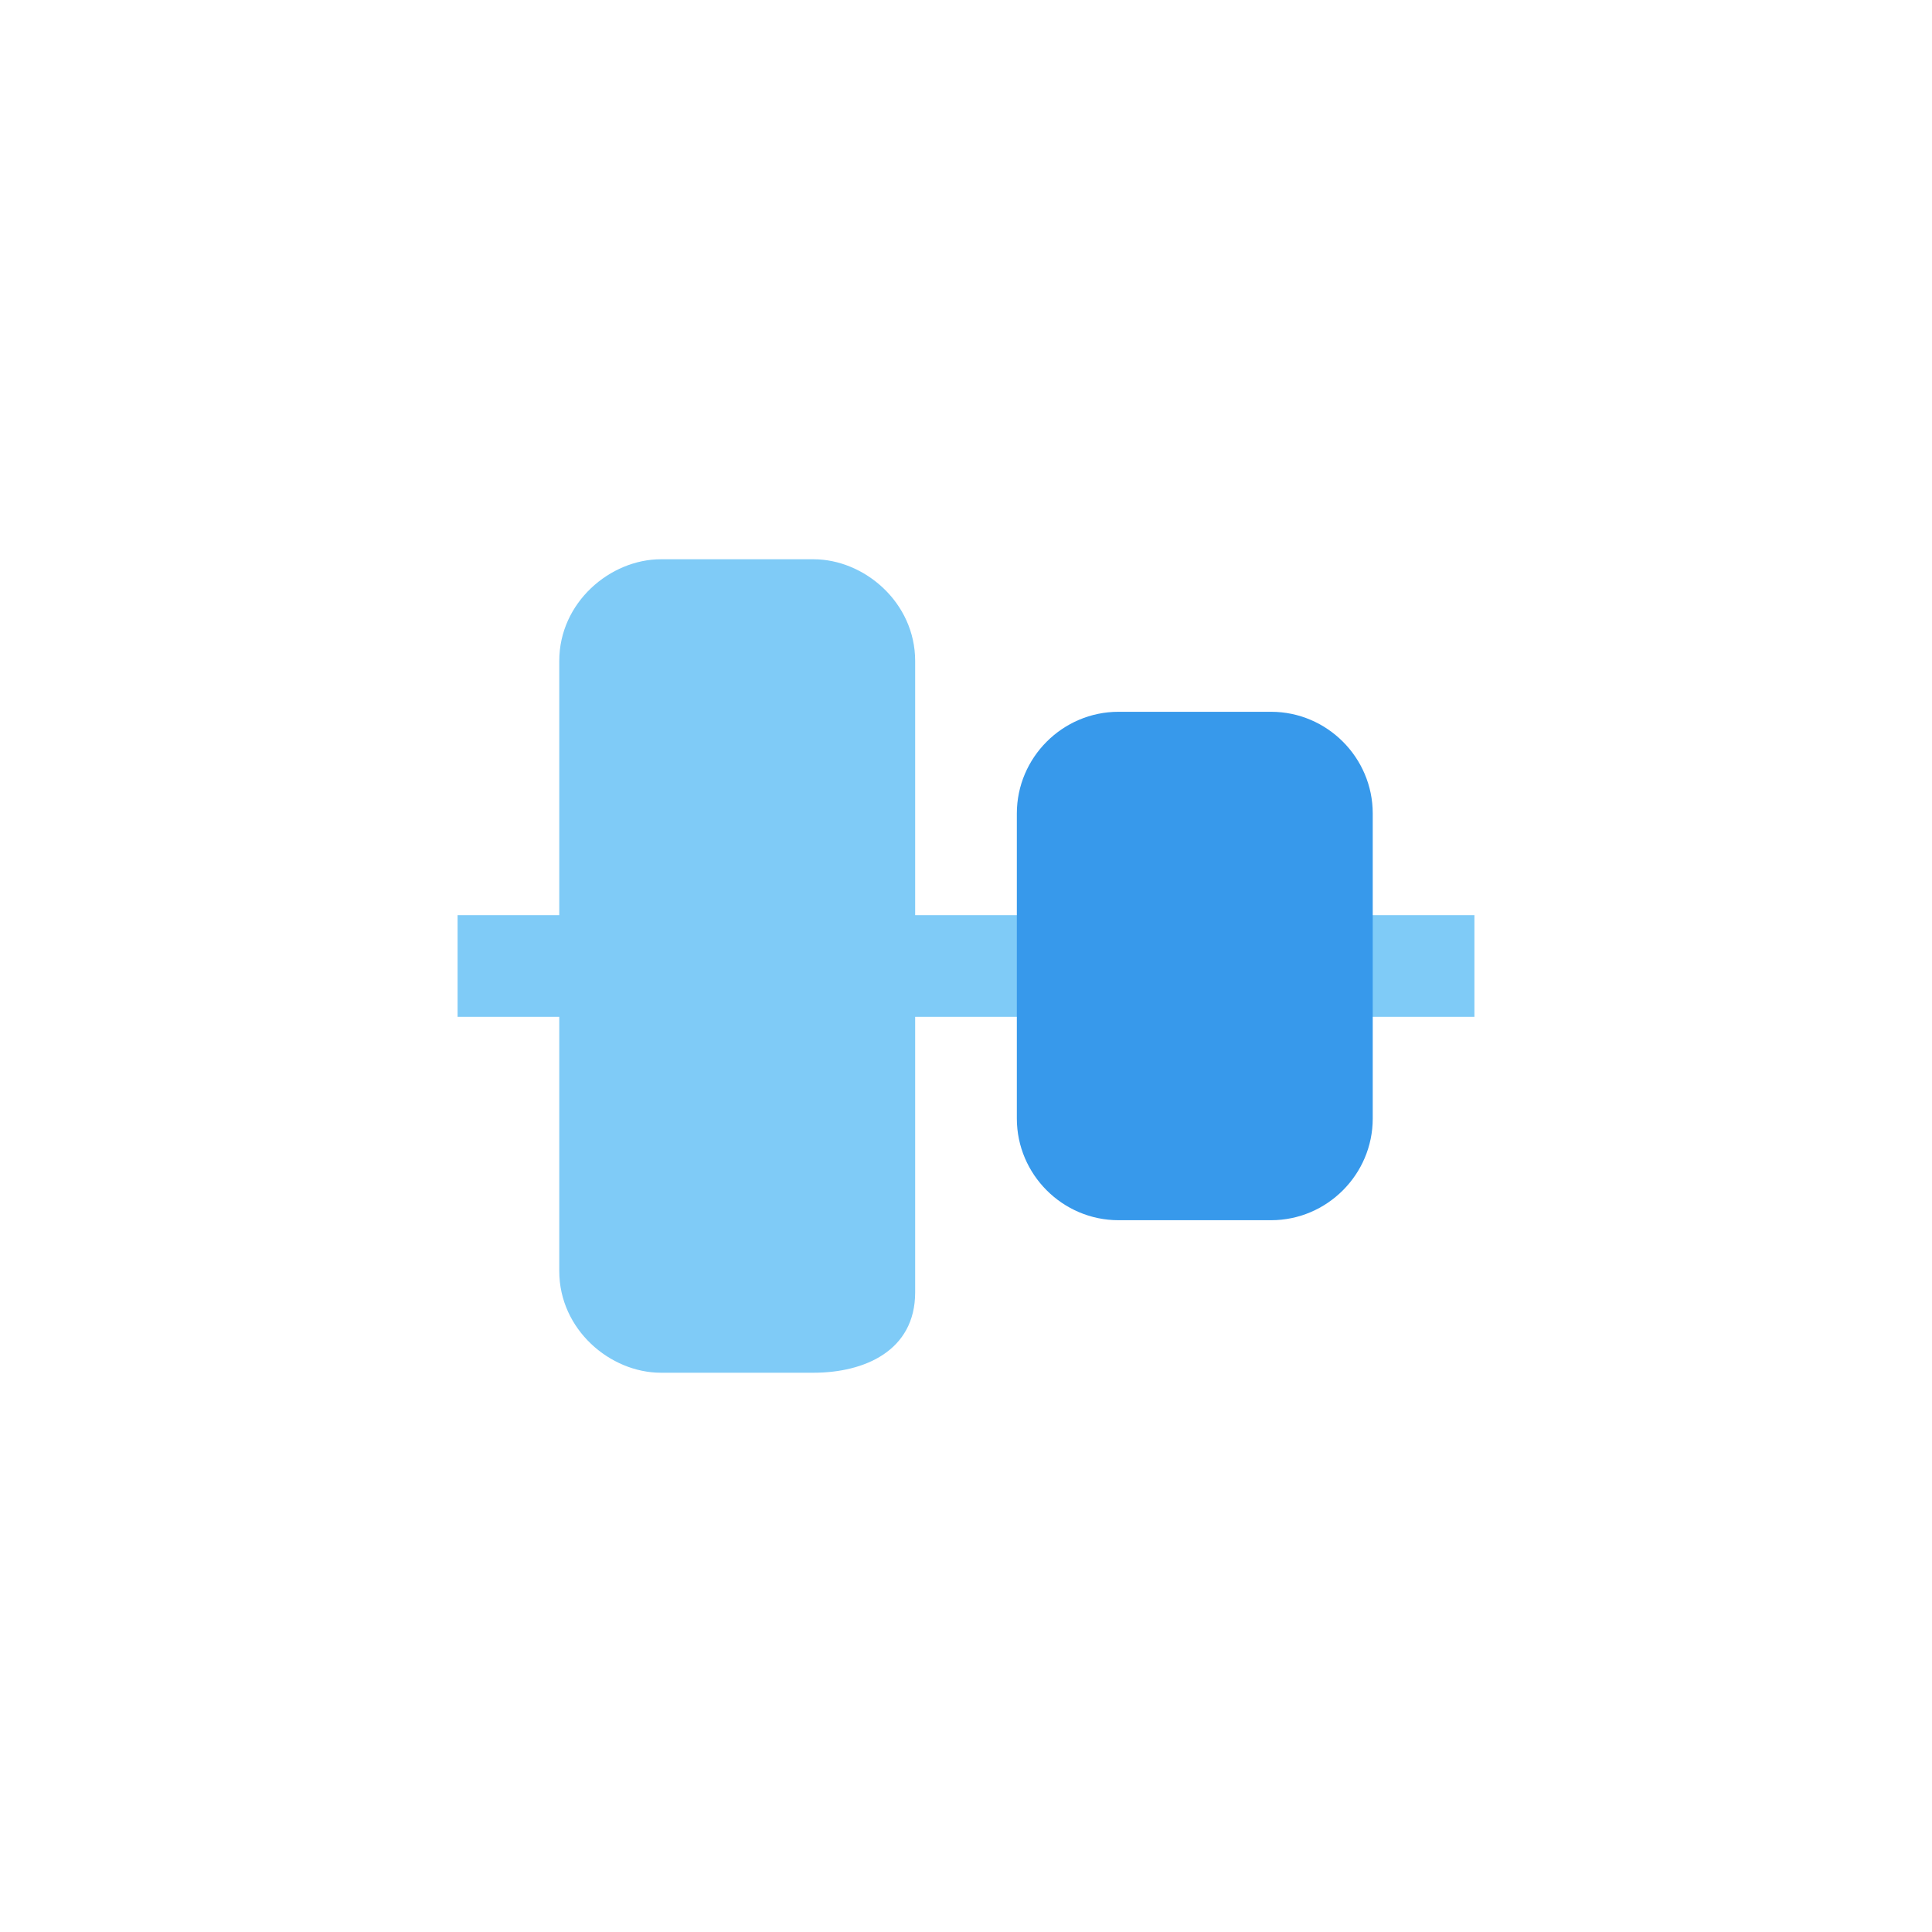 <?xml version="1.0" encoding="utf-8"?>
<svg xmlns="http://www.w3.org/2000/svg"
	xmlns:xlink="http://www.w3.org/1999/xlink"
	width="38px" height="38px" viewBox="0 0 38 38">
<path class="cls-b3" fillRule="evenodd" d="M 29 20C 29 20 18 20 18 20 18 20 18 25.42 18 25.42 18 26.57 17 27 16 27 16 27 13 27 13 27 12 27 11 26.15 11 25 11 25 11 20 11 20 11 20 9 20 9 20 9 20 9 18 9 18 9 18 11 18 11 18 11 18 11 13 11 13 11 11.85 12 11 13 11 13 11 16 11 16 11 17 11 18 11.85 18 13 18 13 18 18 18 18 18 18 29 18 29 18 29 18 29 20 29 20Z" fill="rgb(127,203,247)"/><path class="cls-b1" fillRule="evenodd" d="M 22 24C 20.9 24 20 23.1 20 22 20 22 20 16 20 16 20 14.9 20.9 14 22 14 22 14 25 14 25 14 26.1 14 27 14.9 27 16 27 16 27 22 27 22 27 23.1 26.1 24 25 24 25 24 22 24 22 24Z" fill="rgb(55,153,235)"/></svg>